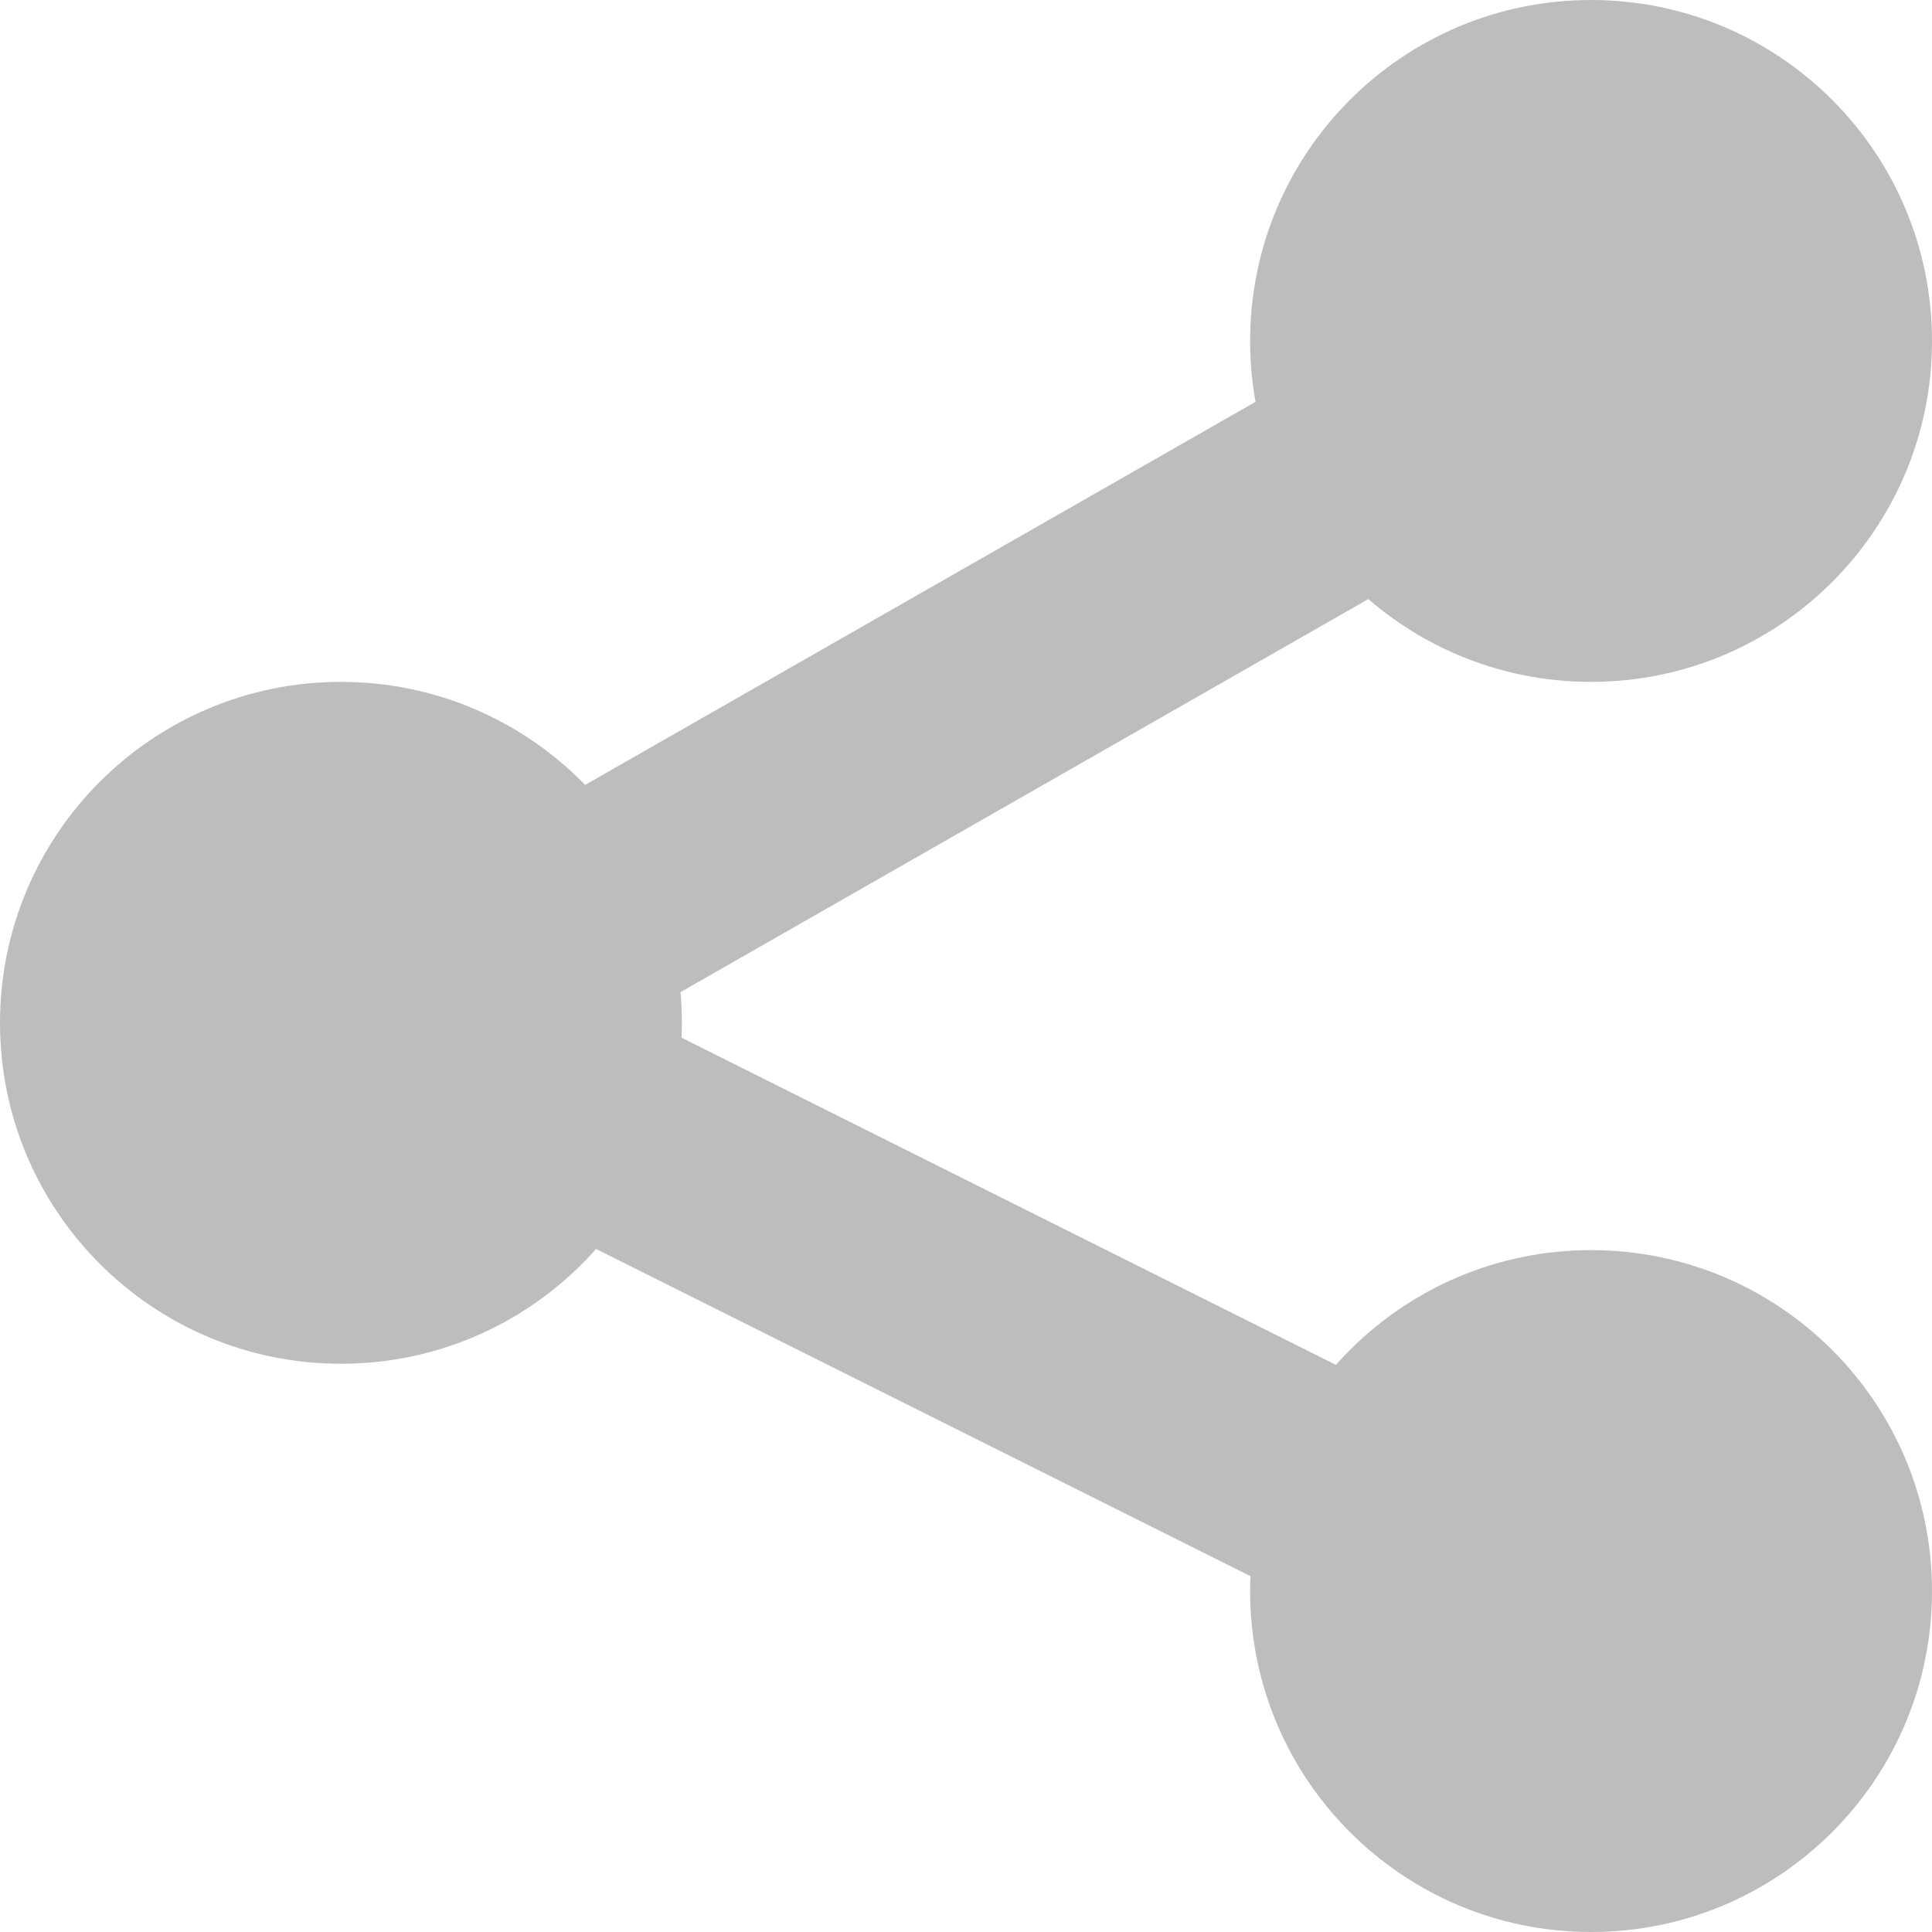 <svg width="17" height="17" viewBox="0 0 17 17" version="1.1" xmlns="http://www.w3.org/2000/svg" xmlns:xlink="http://www.w3.org/1999/xlink">
<title>Group</title>
<desc>Created using Figma</desc>
<g id="Canvas" transform="translate(-5188 -11122)">
<g id="Group">
<g id="Ellipse 7">
<use xlink:href="#path0_fill" transform="translate(5199 11122)" fill="#BDBDBD"/>
</g>
<g id="Ellipse 7">
<use xlink:href="#path0_fill" transform="translate(5199 11133)" fill="#BDBDBD"/>
</g>
<g id="Ellipse 7">
<use xlink:href="#path0_fill" transform="translate(5188 11128)" fill="#BDBDBD"/>
</g>
<g id="Vector 4">
<use xlink:href="#path1_stroke" transform="translate(5191.5 11125)" fill="#BDBDBD"/>
</g>
</g>
</g>
<defs>
<path id="path0_fill" d="M 6 3C 6 4.657 4.657 6 3 6C 1.343 6 0 4.657 0 3C 0 1.343 1.343 0 3 0C 4.657 0 6 1.343 6 3Z"/>
<path id="path1_stroke" d="M 0 6L -0.496 5.132L -2.118 6.059L -0.447 6.894L 0 6ZM 10.004 -0.868L -0.496 5.132L 0.496 6.868L 10.996 0.868L 10.004 -0.868ZM -0.447 6.894L 10.553 12.394L 11.447 10.606L 0.447 5.106L -0.447 6.894Z"/>
</defs>
</svg>

